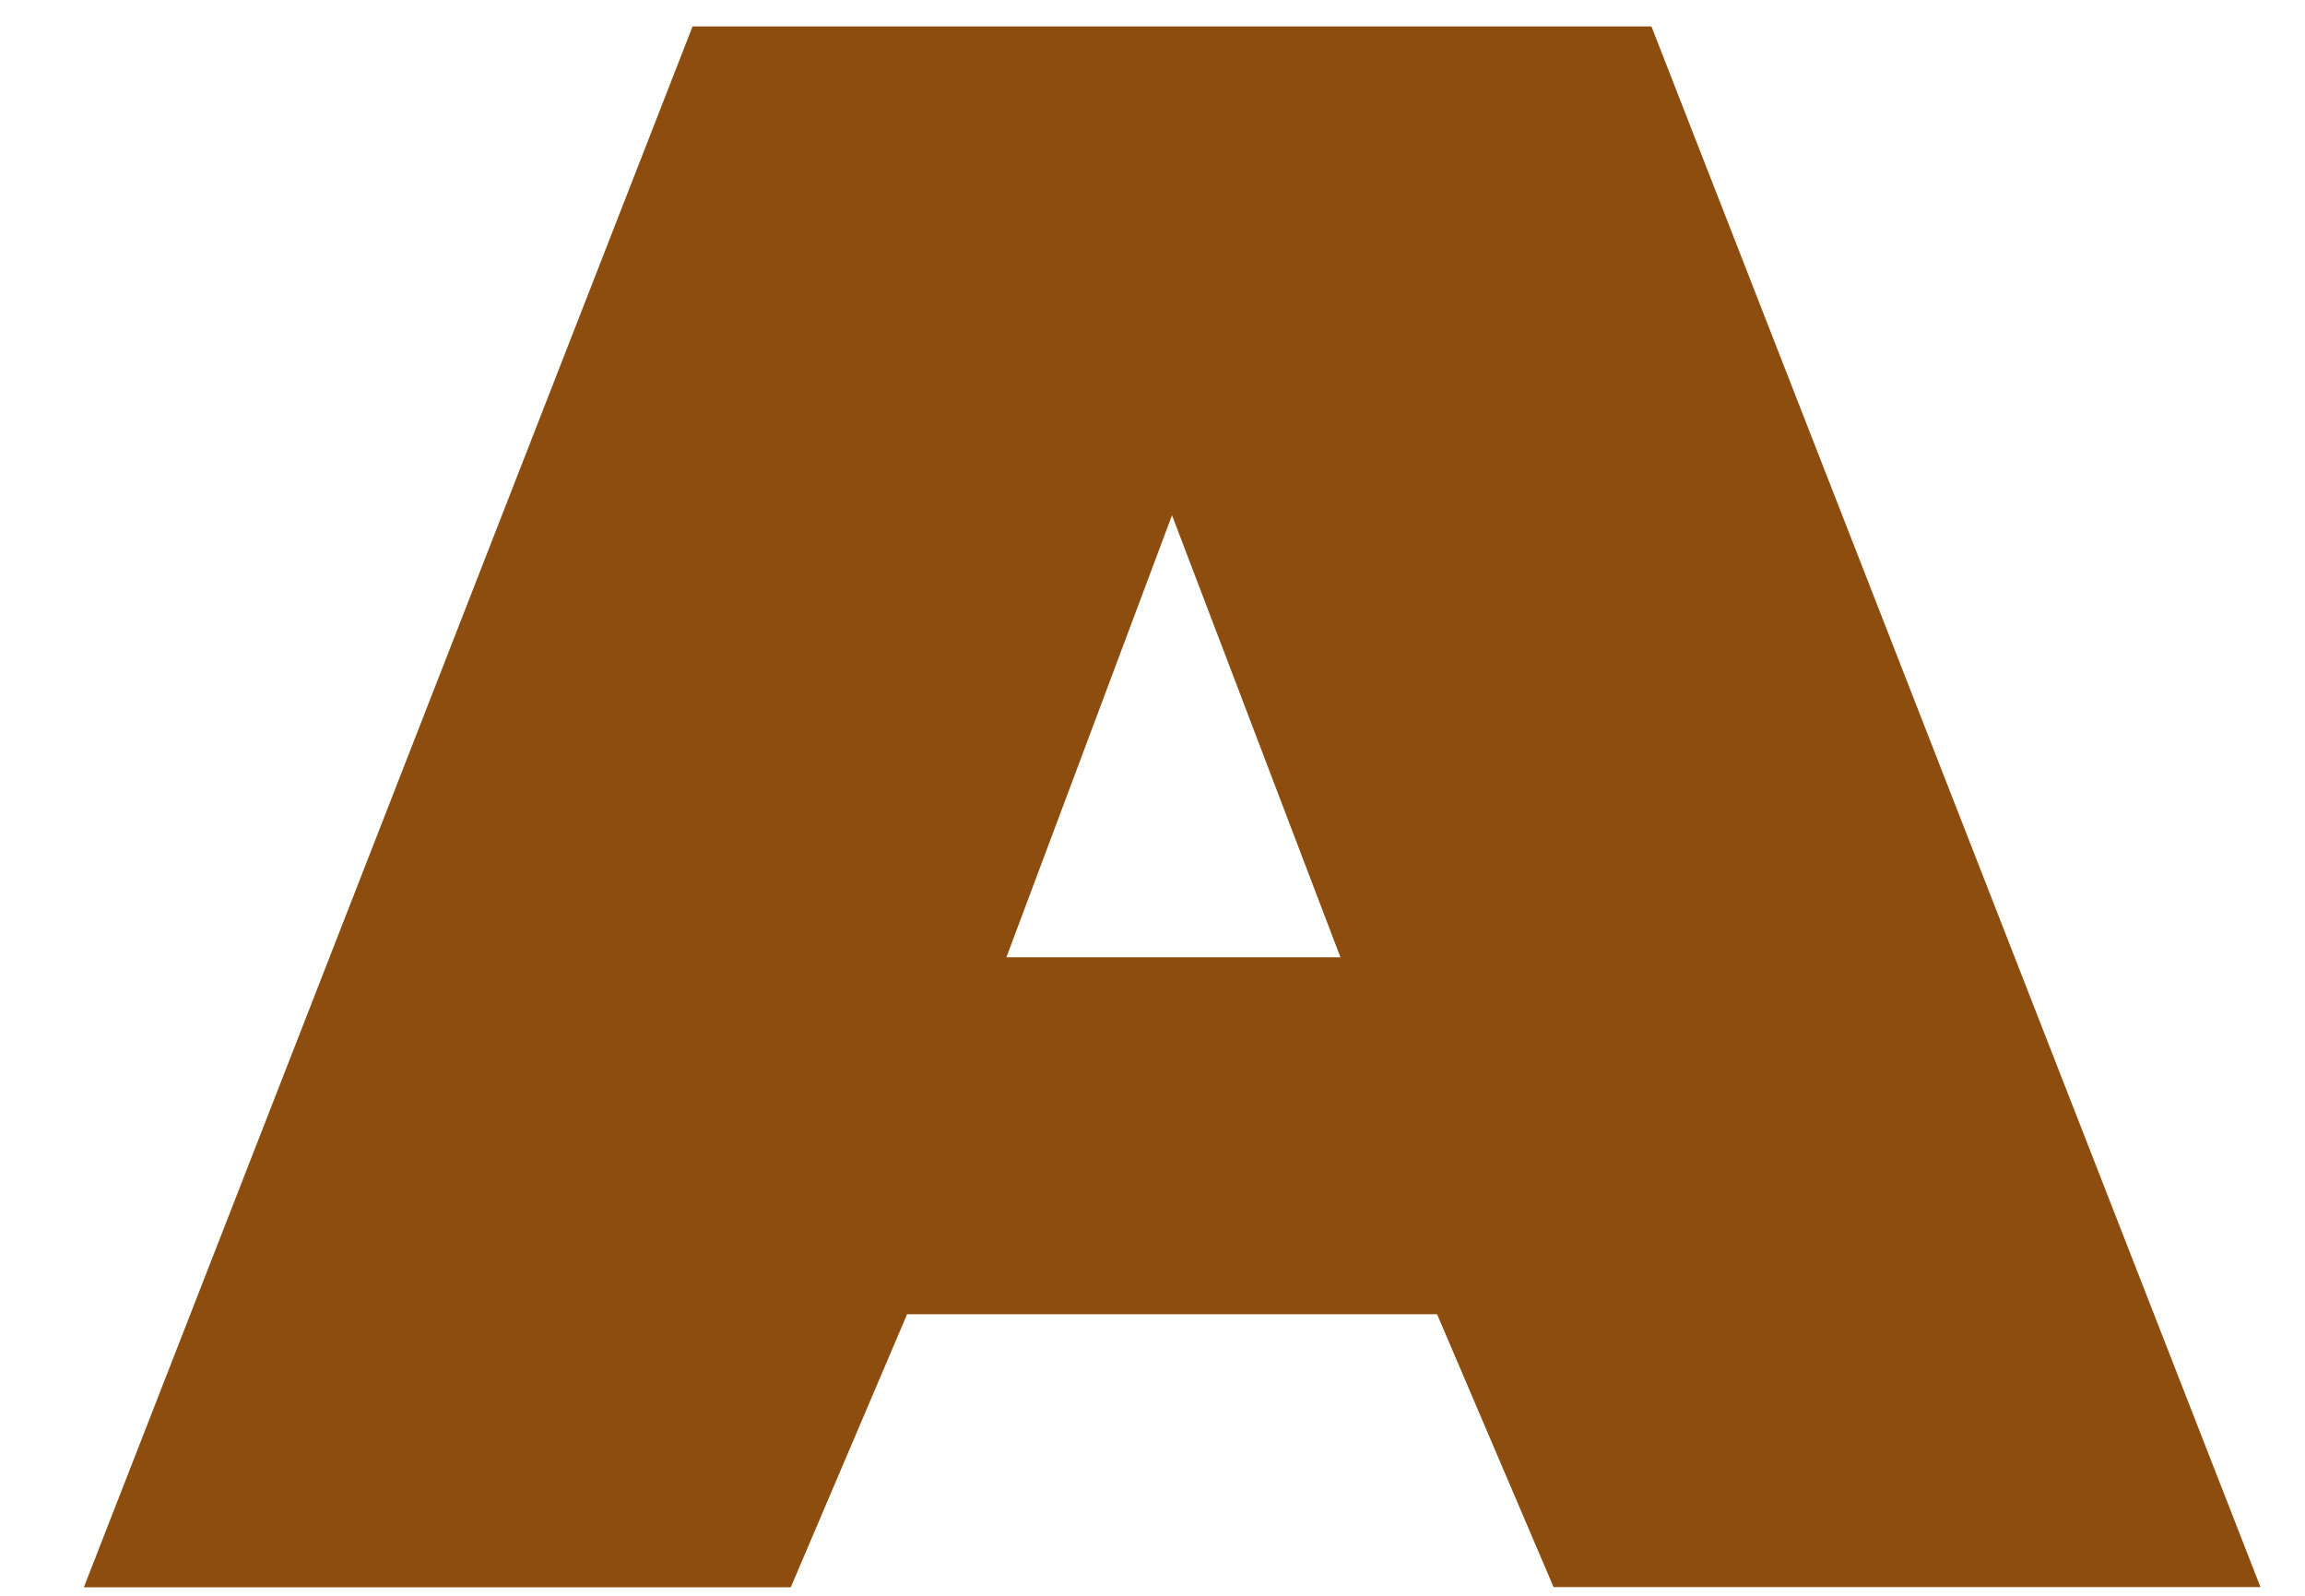 ﻿<?xml version="1.0" encoding="utf-8"?>
<svg version="1.1" xmlns:xlink="http://www.w3.org/1999/xlink" width="13px" height="9px" xmlns="http://www.w3.org/2000/svg">
  <g transform="matrix(1 0 0 1 -242 -119 )">
    <path d="M 7.56 5.399  L 5.676 5.399  L 6.61 2.906  L 7.56 5.399  Z M 9.314 0.149  L 6.867 0.149  L 6.353 0.149  L 3.906 0.149  L 0.473 8.952  L 4.46 8.952  L 5.116 7.412  L 8.105 7.412  L 8.762 8.951  L 12.749 8.951  L 9.314 0.149  Z " fill-rule="nonzero" fill="#8d4d0e" stroke="none" transform="matrix(1 0 0 1 242 119 )" />
  </g>
</svg>